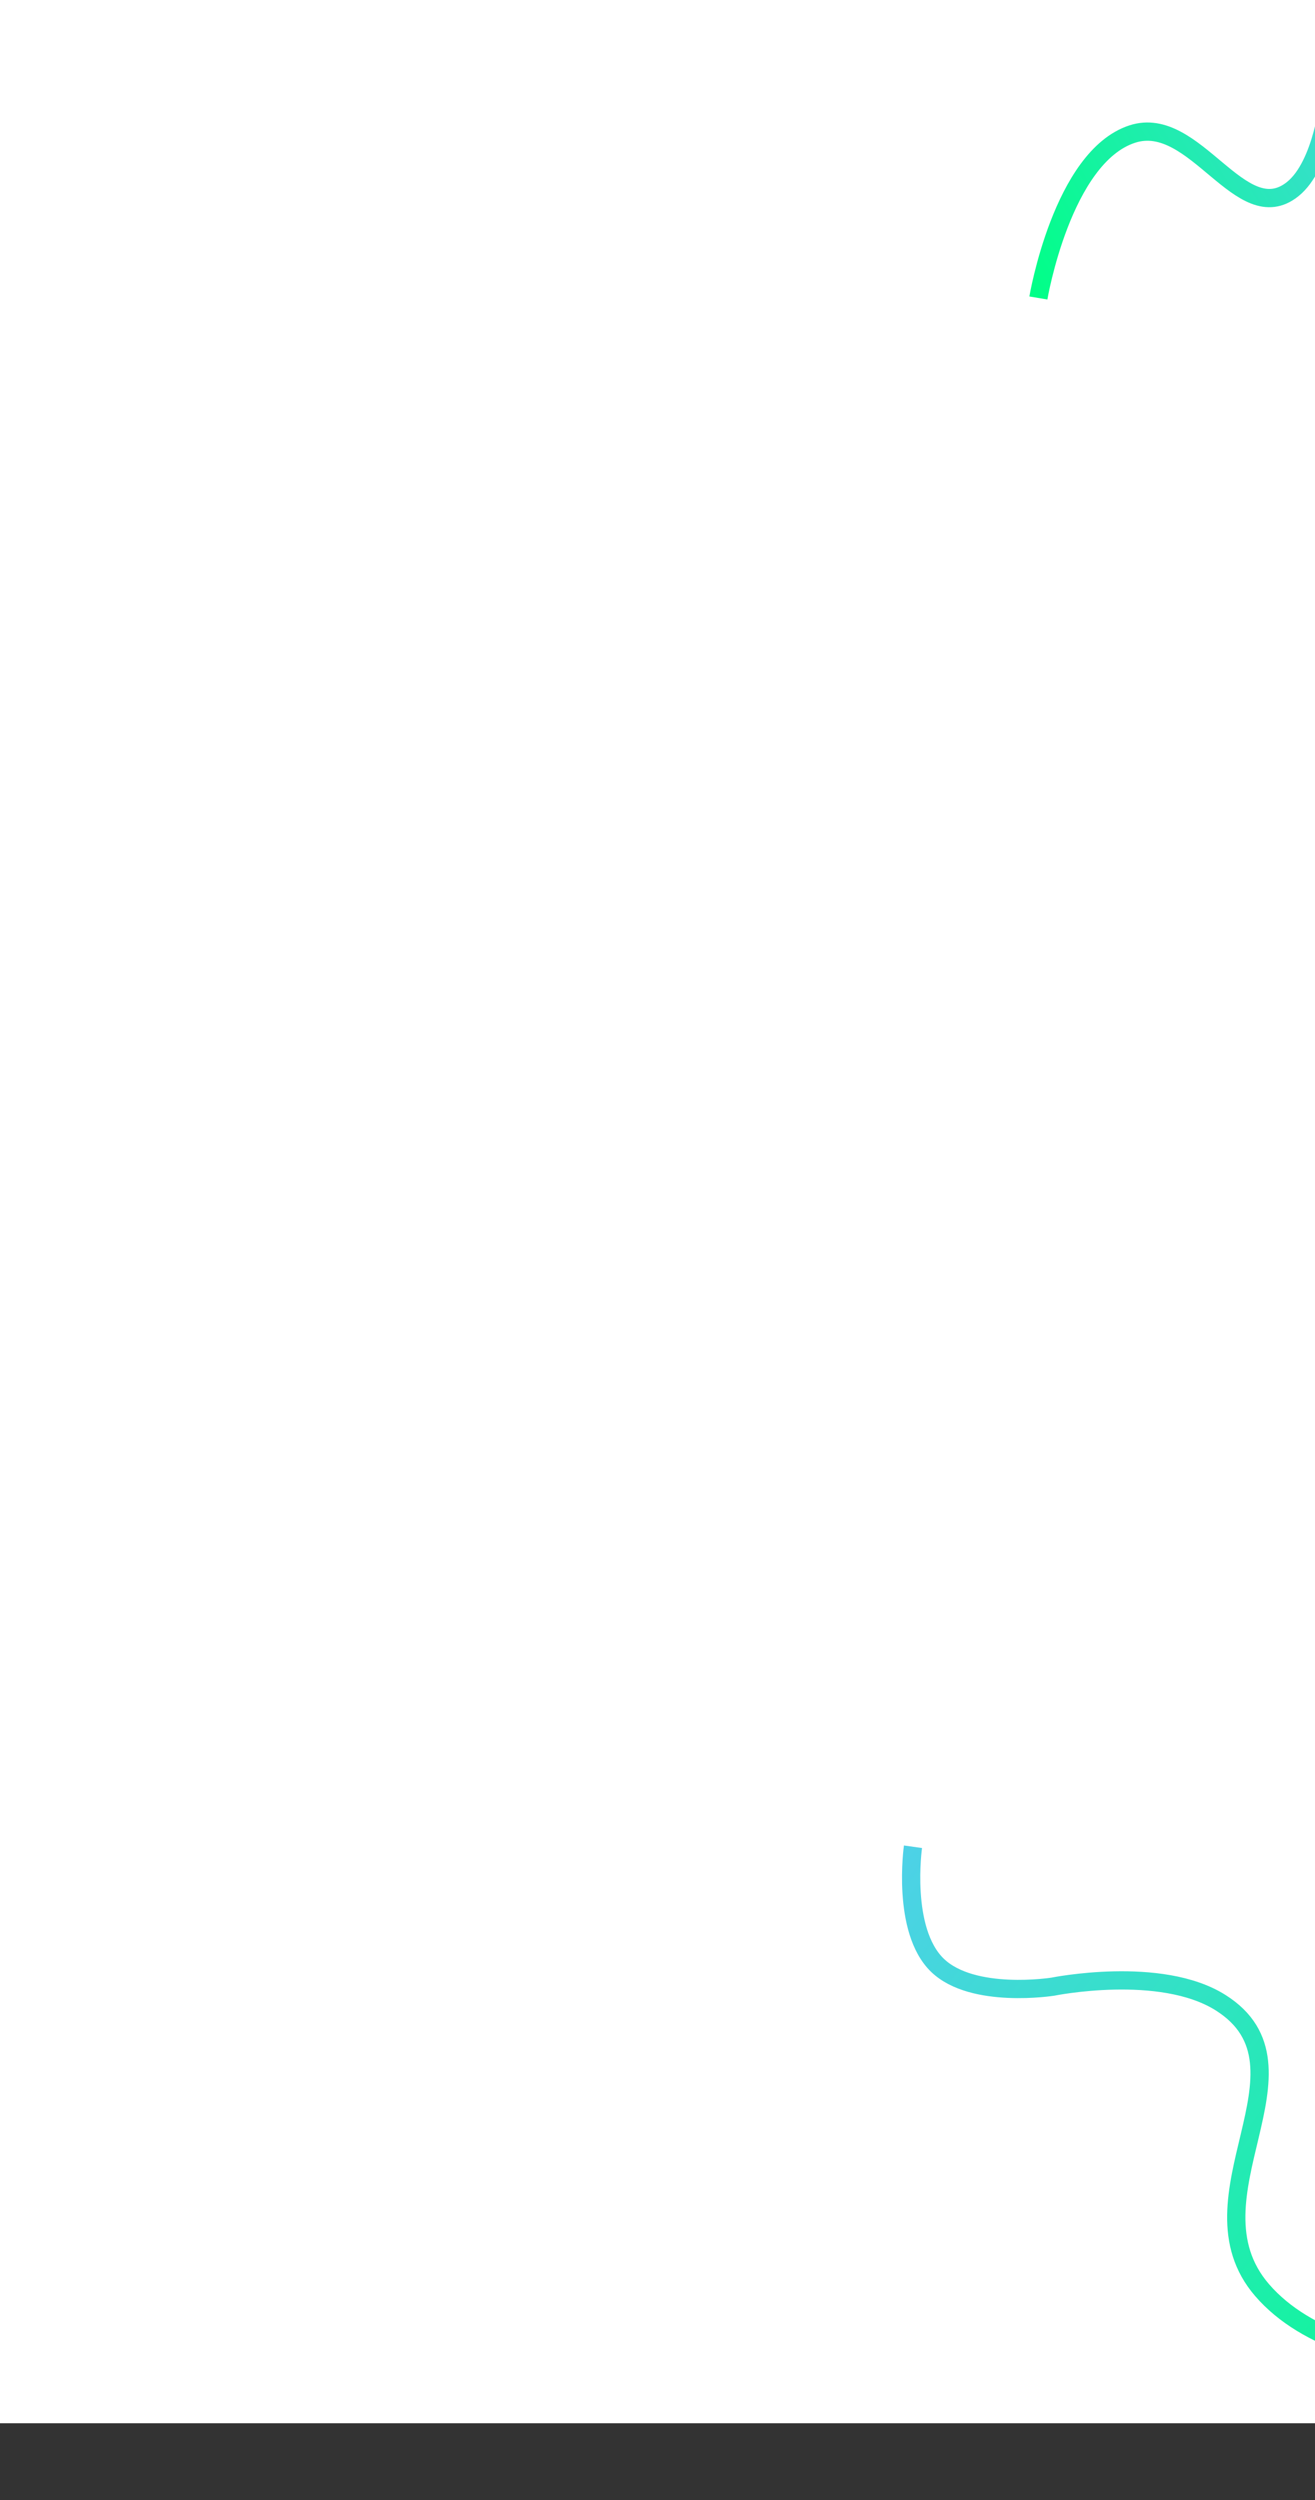 <svg width="360" height="684" viewBox="0 0 360 684" fill="none" xmlns="http://www.w3.org/2000/svg">
<rect x="0" y="0" width="360" height="684" fill="#333333" stroke="none"/>
<rect x="-26" width="412" height="663" fill="white"/>
<path d="M390.904 15.011C390.904 15.011 379.267 6.865 372.466 9.949C365.843 12.952 363.983 26.526 363.983 26.526C363.983 26.526 362.171 45.146 353.867 51.763C339.69 63.059 327.202 31.058 309.969 36.68C290.778 42.941 284.27 81.531 284.27 81.531" stroke="url(#paint0_linear)" stroke-width="5"/>
<path d="M249.94 505.272C249.94 505.272 246.704 528.111 256.638 537.698C266.313 547.035 288.223 543.555 288.223 543.555C288.223 543.555 317.703 537.578 334.132 547.918C362.18 565.57 323.641 601.225 345.51 626.569C369.864 654.793 433.1 646.886 433.1 646.886" stroke="url(#paint1_linear)" stroke-width="5"/>
<defs>
<linearGradient id="paint0_linear" x1="285.409" y1="82.339" x2="406.873" y2="12.375" gradientUnits="userSpaceOnUse">
<stop stop-color="#01FF88"/>
<stop offset="1" stop-color="#56CCF2"/>
</linearGradient>
<linearGradient id="paint1_linear" x1="433.434" y1="644.645" x2="226.589" y2="489.864" gradientUnits="userSpaceOnUse">
<stop stop-color="#01FF88"/>
<stop offset="1" stop-color="#56CCF2"/>
</linearGradient>
</defs>
</svg>
